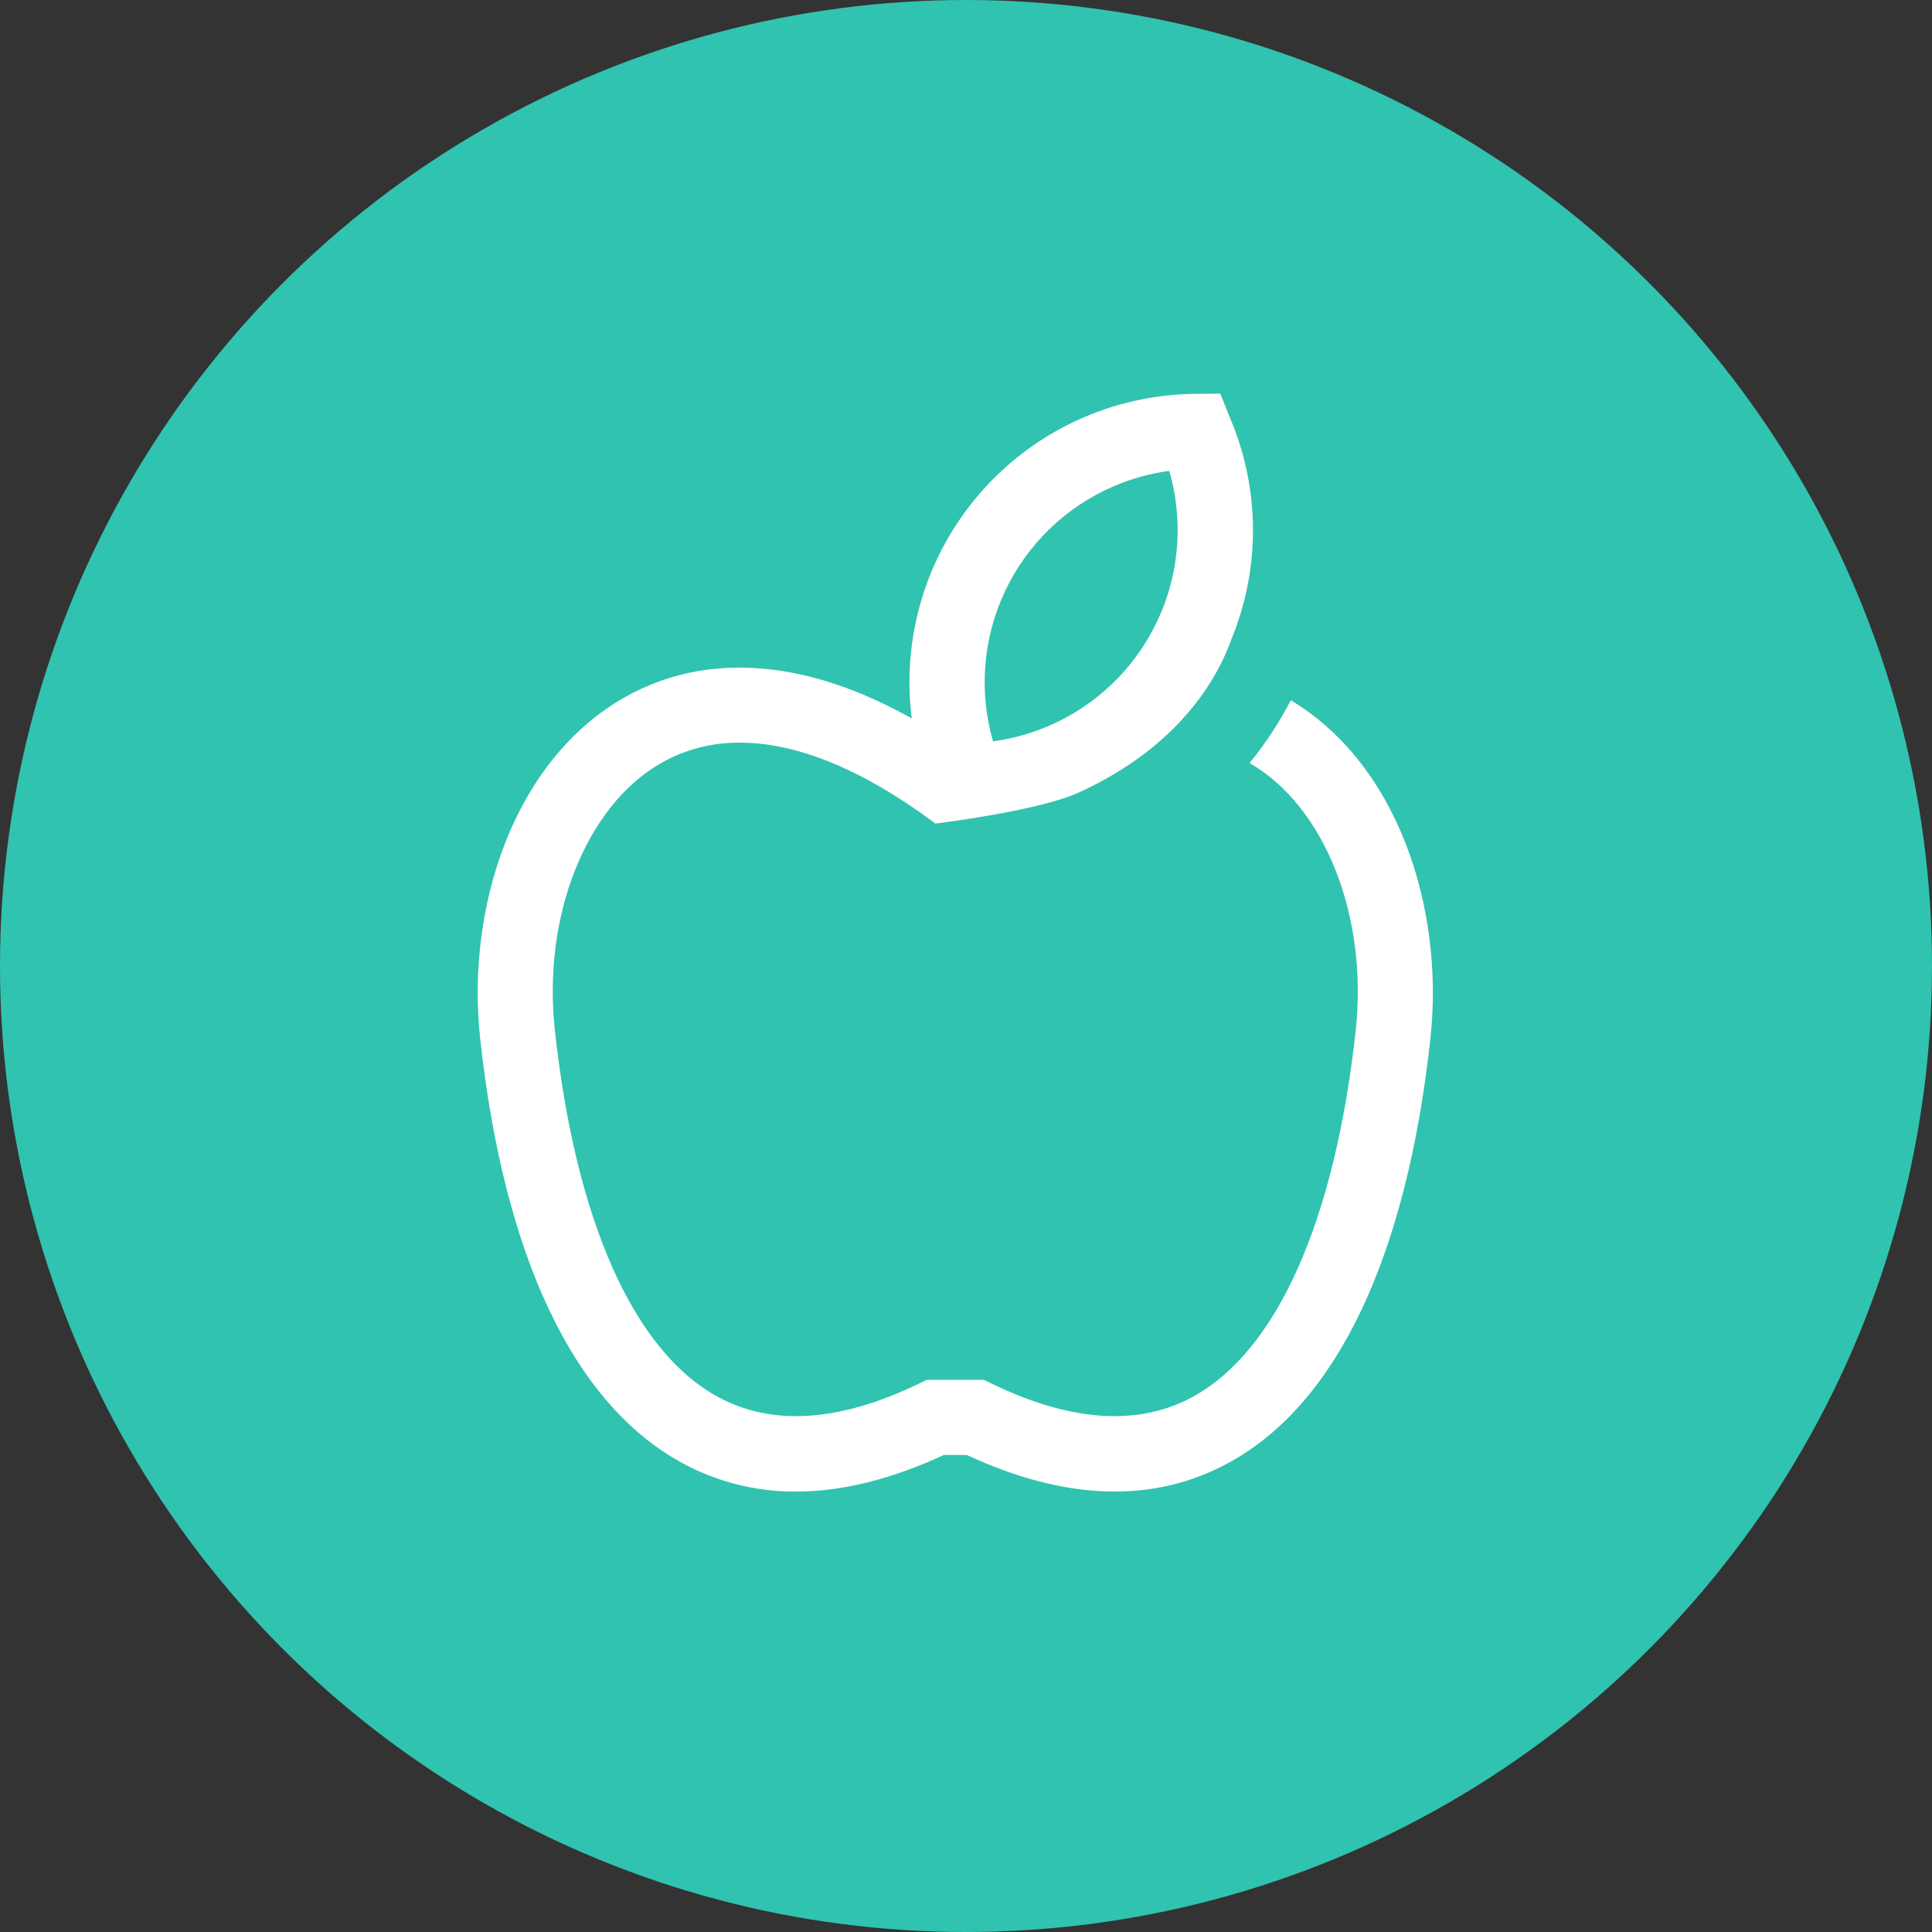 <svg width="90" height="90" viewBox="0 0 90 90" fill="none" xmlns="http://www.w3.org/2000/svg">
<rect x="0" y="0" width="90" height="90" fill="#333333" stroke="none"/>
<circle cx="45" cy="45" r="45" fill="#30C3B0"/>
<path d="M65.483 39.302C64.323 36.328 62.474 34.024 60.132 32.622C59.592 33.66 58.948 34.641 58.209 35.548C58.213 35.551 58.218 35.553 58.222 35.555C61.709 37.559 63.737 42.681 63.154 48.01C62.187 56.839 59.506 62.889 55.603 65.048C53.065 66.451 49.901 66.251 46.197 64.454L45.835 64.279H43.167L42.805 64.454C39.101 66.251 35.937 66.451 33.399 65.048C29.496 62.889 26.815 56.839 25.848 48.01C25.265 42.681 27.293 37.559 30.78 35.555C31.903 34.914 33.177 34.583 34.471 34.596C37.111 34.596 40.154 35.833 43.461 38.277L43.579 38.365C43.579 38.365 48.346 37.785 50.234 36.928C55.924 34.345 57.18 30.239 57.402 29.681C58.059 28.052 58.387 26.31 58.368 24.554C58.348 22.798 57.982 21.062 57.291 19.448L56.845 18.336L55.648 18.348C53.754 18.369 51.886 18.79 50.166 19.584C48.447 20.378 46.915 21.526 45.671 22.954C44.426 24.382 43.498 26.057 42.947 27.869C42.396 29.68 42.234 31.588 42.473 33.467C40.406 32.309 38.396 31.57 36.47 31.264C33.742 30.831 31.241 31.253 29.036 32.521C26.615 33.912 24.707 36.257 23.519 39.302C22.439 42.07 22.031 45.297 22.369 48.39C23.478 58.527 26.707 65.346 31.705 68.111C33.348 69.022 35.197 69.494 37.076 69.483C39.218 69.483 41.52 68.914 43.964 67.779H45.039C49.676 69.933 53.798 70.045 57.297 68.111C62.295 65.347 65.524 58.528 66.633 48.39C66.971 45.298 66.563 42.07 65.483 39.302V39.302ZM51.877 22.653C52.704 22.297 53.576 22.055 54.468 21.935C54.865 23.306 54.961 24.746 54.751 26.158C54.541 27.57 54.028 28.919 53.249 30.115C52.47 31.311 51.443 32.325 50.236 33.087C49.03 33.85 47.674 34.344 46.259 34.535C45.588 32.211 45.788 29.72 46.822 27.532C47.857 25.345 49.654 23.61 51.877 22.653V22.653Z" fill="white"/>
</svg>
